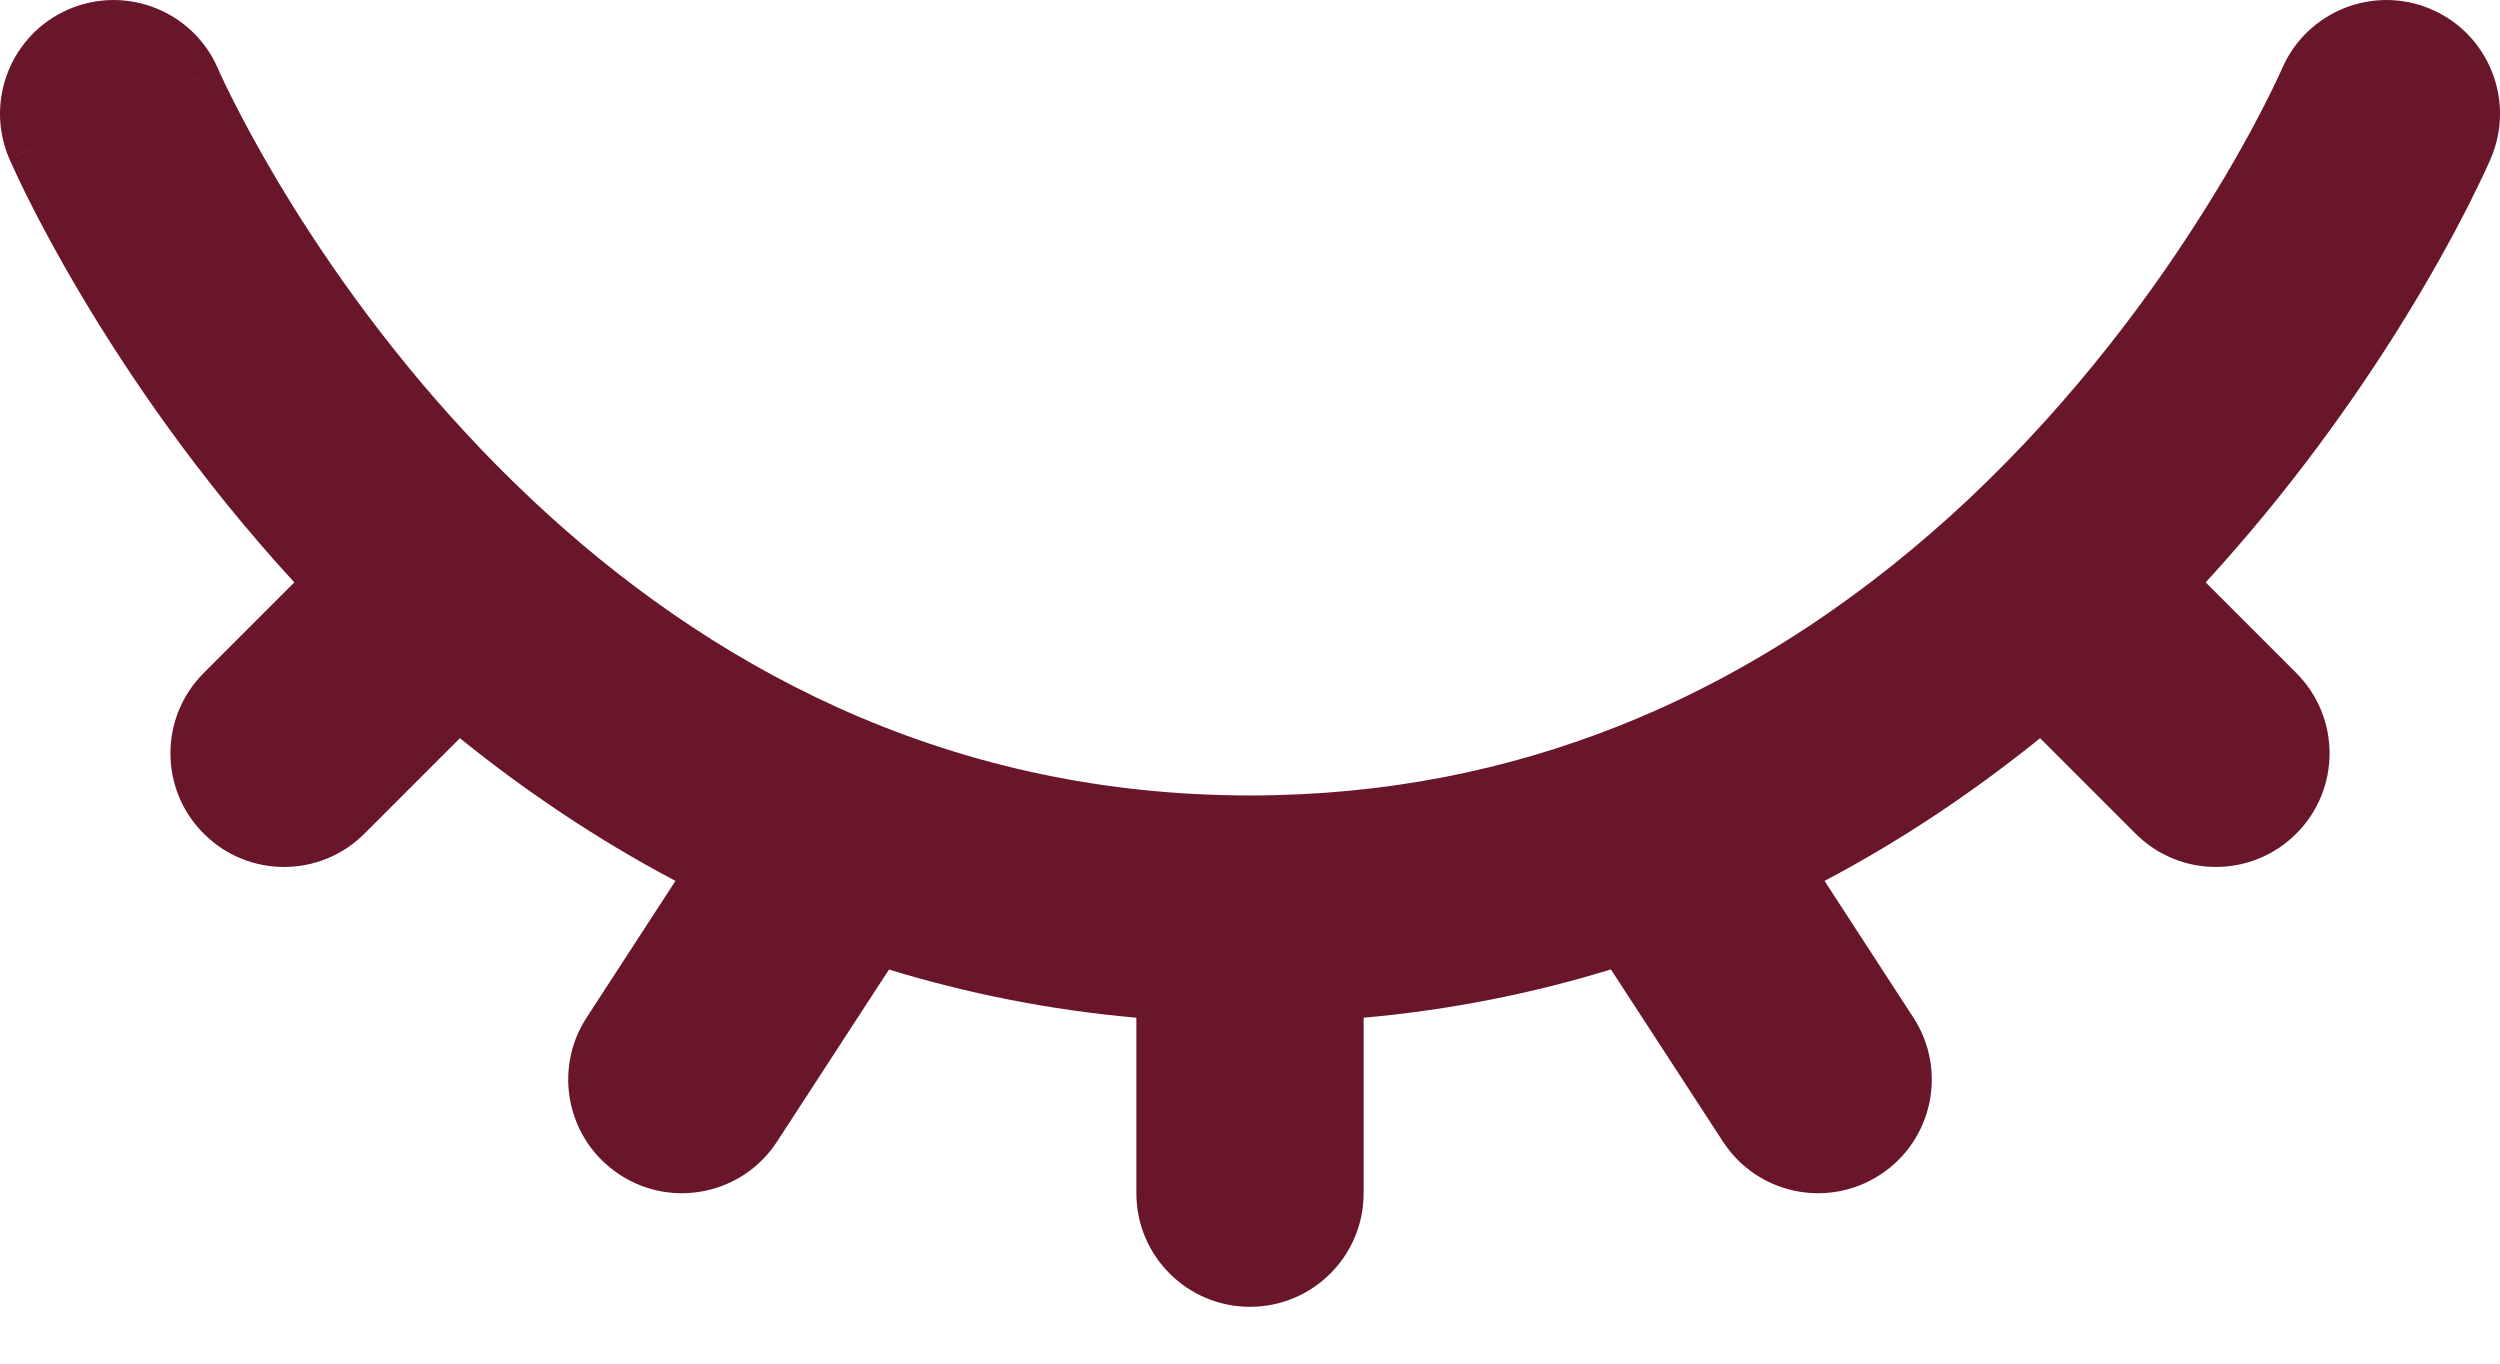 <svg preserveAspectRatio="none" width="100%" height="100%" overflow="visible" style="display: block;" viewBox="0 0 22 12" fill="none" xmlns="http://www.w3.org/2000/svg">
<path id="Vector" fill-rule="evenodd" clip-rule="evenodd" d="M0.606 0.081C1.114 -0.136 1.702 0.099 1.919 0.606L1 1C1.919 0.606 1.919 0.607 1.919 0.606L1.919 0.605C1.919 0.605 1.918 0.604 1.919 0.605L1.923 0.614C1.927 0.623 1.933 0.638 1.943 0.66C1.963 0.702 1.994 0.768 2.037 0.854C2.123 1.026 2.256 1.278 2.437 1.583C2.801 2.194 3.354 3.009 4.108 3.82C4.285 4.011 4.473 4.201 4.672 4.388C4.68 4.396 4.688 4.404 4.696 4.411C6.181 5.802 8.252 7 11 7C12.209 7 13.278 6.769 14.221 6.398C15.447 5.916 16.474 5.189 17.316 4.4C18.265 3.509 18.963 2.55 19.423 1.811C19.653 1.443 19.821 1.133 19.93 0.919C19.984 0.812 20.024 0.73 20.049 0.676C20.062 0.649 20.071 0.629 20.076 0.618L20.081 0.606C20.299 0.099 20.886 -0.136 21.394 0.081C21.901 0.299 22.137 0.887 21.919 1.394L21 1C21.919 1.394 21.919 1.394 21.919 1.394L21.917 1.399L21.913 1.407L21.902 1.433C21.892 1.455 21.879 1.484 21.862 1.521C21.827 1.595 21.777 1.699 21.712 1.828C21.58 2.086 21.384 2.446 21.121 2.869C20.718 3.515 20.152 4.316 19.41 5.125L20.207 5.922C20.598 6.313 20.598 6.946 20.207 7.336C19.817 7.727 19.183 7.727 18.793 7.336L17.953 6.496C17.388 6.952 16.757 7.382 16.056 7.752L16.838 8.955C17.139 9.418 17.008 10.037 16.545 10.338C16.082 10.64 15.463 10.509 15.162 10.046L14.176 8.531C13.497 8.739 12.772 8.887 12 8.956V10.5C12 11.053 11.552 11.5 11 11.5C10.448 11.5 10 11.053 10 10.5V8.956C9.225 8.887 8.5 8.739 7.823 8.532L6.838 10.046C6.537 10.509 5.917 10.64 5.455 10.338C4.992 10.037 4.861 9.418 5.162 8.955L5.944 7.752C5.244 7.382 4.612 6.952 4.047 6.496L3.207 7.336C2.817 7.727 2.183 7.727 1.793 7.336C1.402 6.946 1.402 6.313 1.793 5.922L2.59 5.125C1.745 4.205 1.128 3.292 0.719 2.605C0.51 2.254 0.353 1.959 0.248 1.748C0.195 1.643 0.155 1.558 0.128 1.498C0.114 1.468 0.103 1.444 0.095 1.427L0.086 1.405L0.083 1.399L0.082 1.396L0.081 1.395C0.081 1.395 0.081 1.394 1 1L0.081 1.395C-0.136 0.887 0.098 0.299 0.606 0.081Z" fill="#69162B"/>
</svg>
